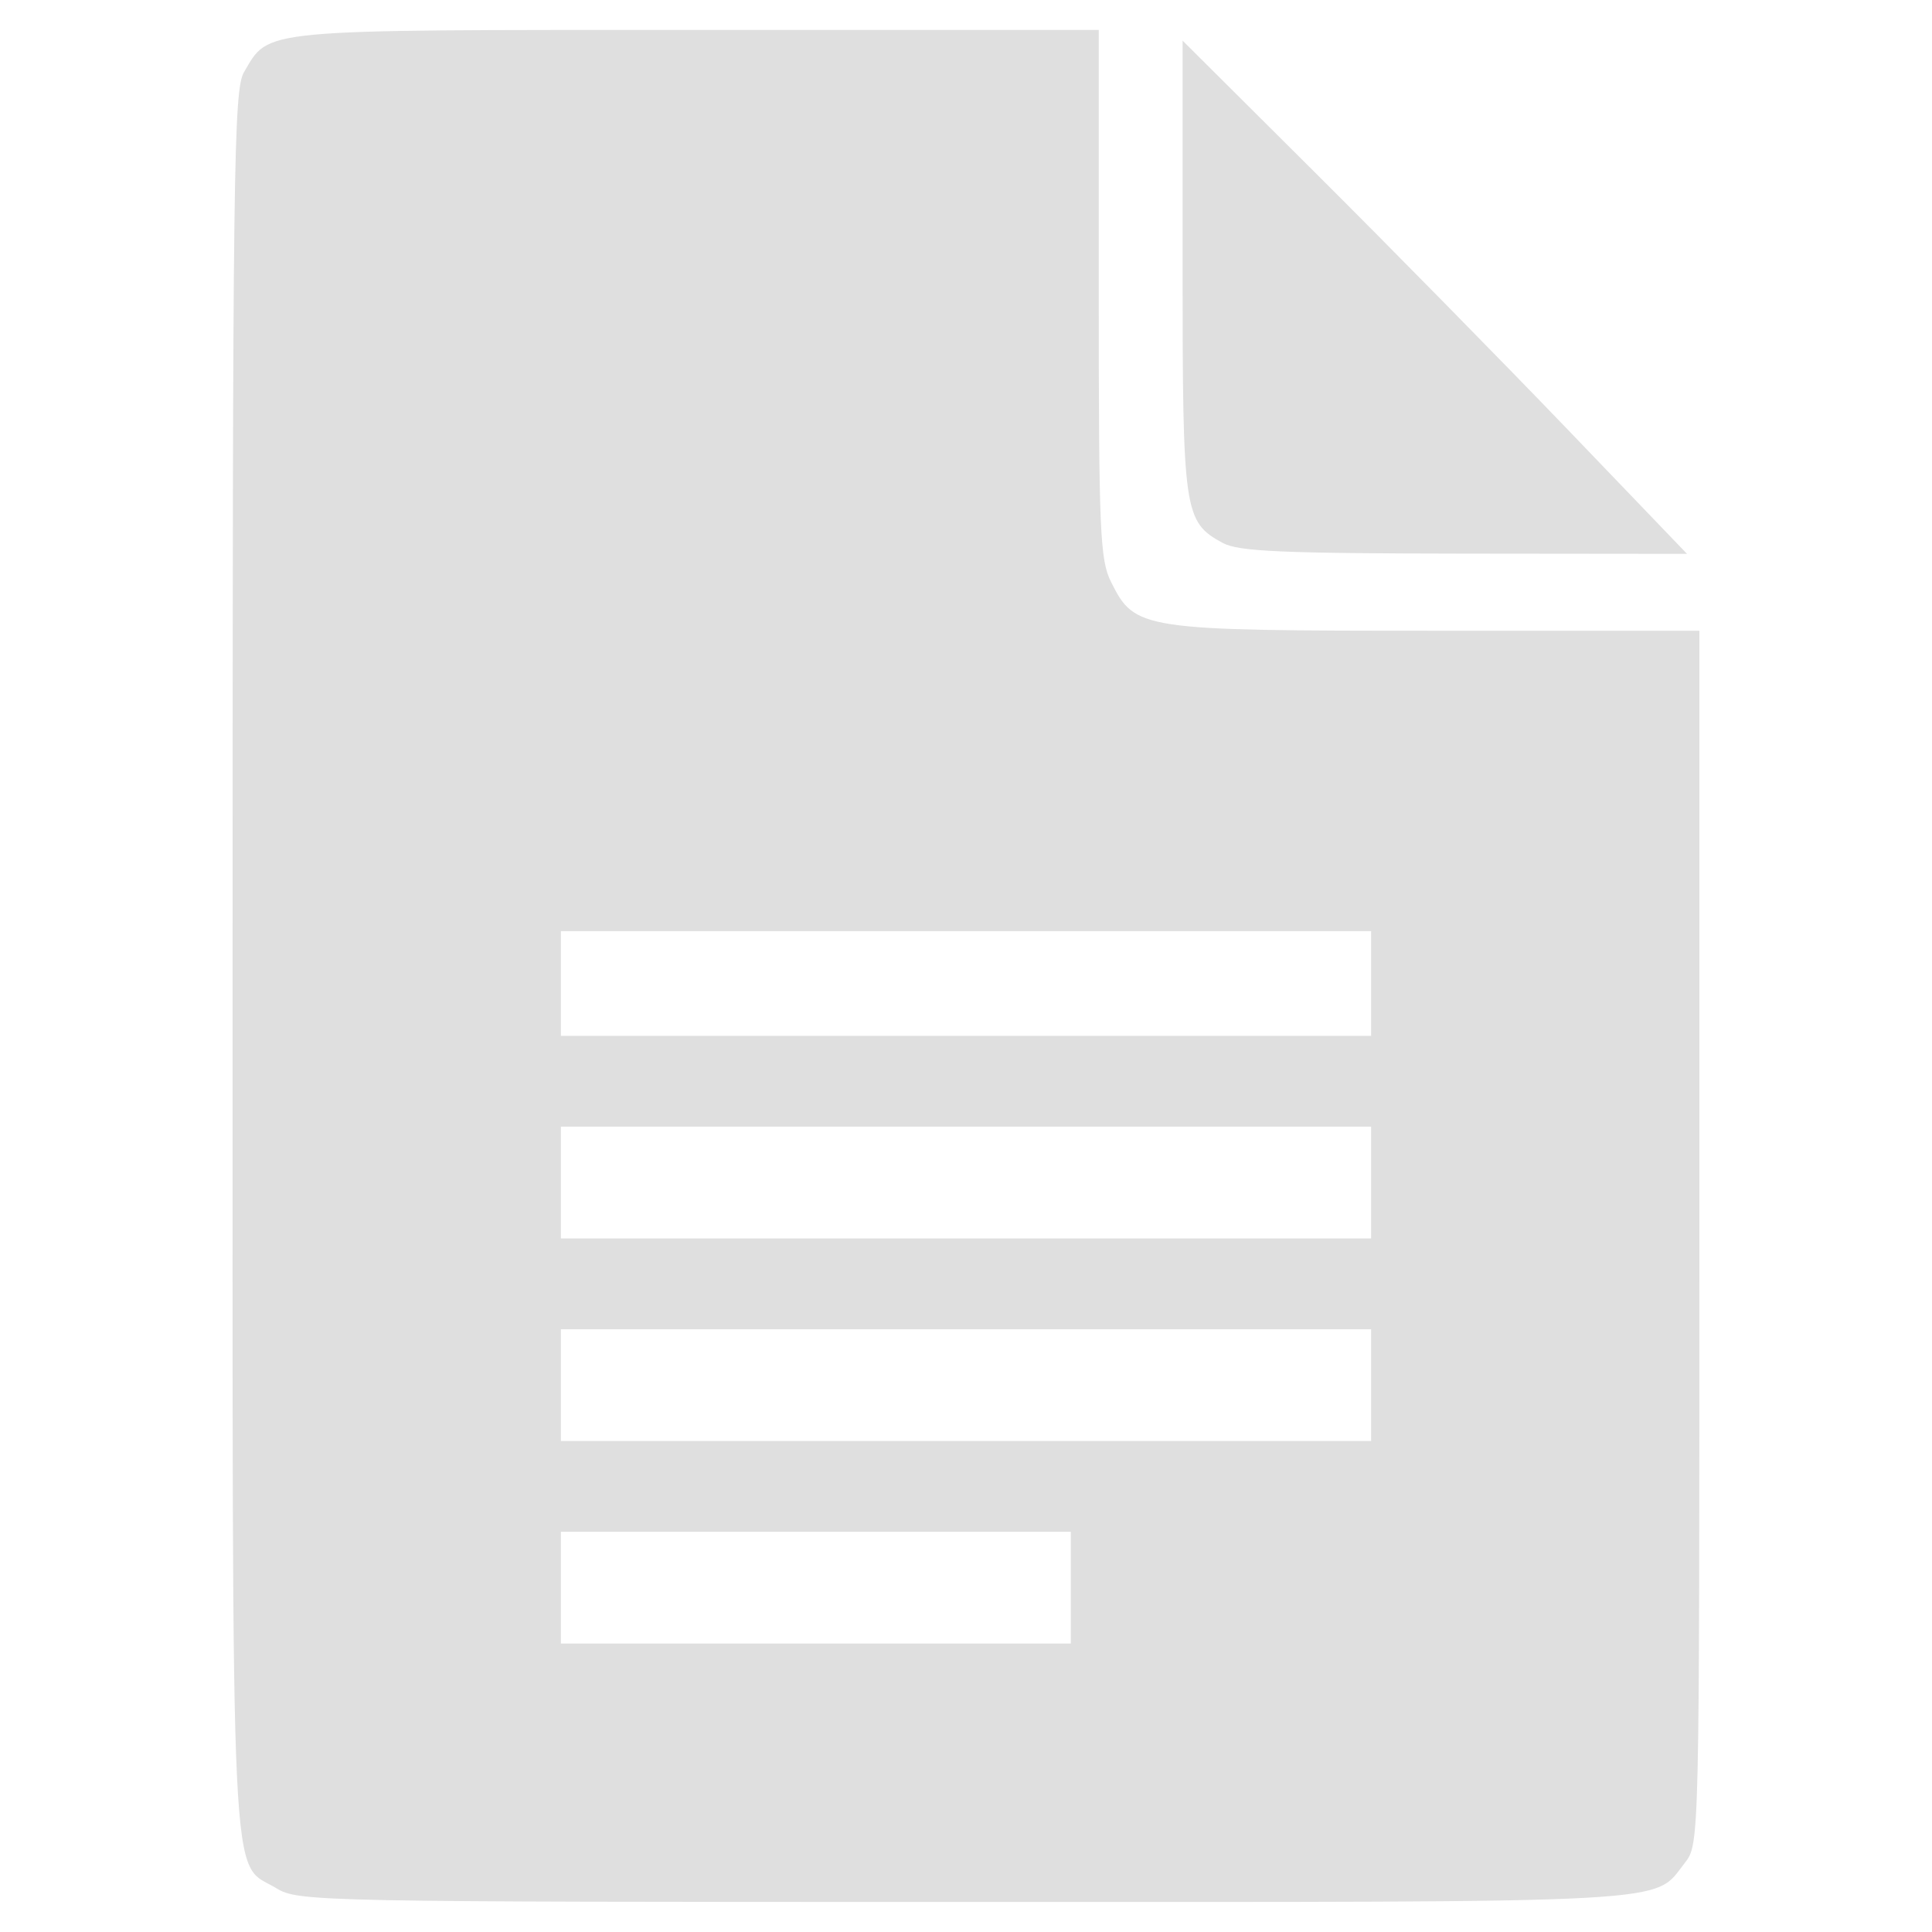 <?xml version="1.0" encoding="UTF-8" standalone="no"?>
<svg
   width="64"
   height="64"
   version="1.1"
   id="svg73"
   sodipodi:docname="applications-office.svg"
   inkscape:version="1.4.2 (ebf0e940d0, 2025-05-08)"
   xmlns:inkscape="http://www.inkscape.org/namespaces/inkscape"
   xmlns:sodipodi="http://sodipodi.sourceforge.net/DTD/sodipodi-0.dtd"
   xmlns="http://www.w3.org/2000/svg"
   xmlns:svg="http://www.w3.org/2000/svg"
   xmlns:rdf="http://www.w3.org/1999/02/22-rdf-syntax-ns#"
   xmlns:cc="http://creativecommons.org/ns#"
   xmlns:dc="http://purl.org/dc/elements/1.1/">
  <sodipodi:namedview
     pagecolor="#f5f7fa"
     bordercolor="#666666"
     borderopacity="1"
     objecttolerance="10"
     gridtolerance="10"
     guidetolerance="10"
     inkscape:pageopacity="0"
     inkscape:pageshadow="2"
     inkscape:window-width="1377"
     inkscape:window-height="886"
     id="namedview75"
     showgrid="false"
     inkscape:zoom="6.2890624"
     inkscape:cx="46.350311"
     inkscape:cy="44.124224"
     inkscape:window-x="264"
     inkscape:window-y="75"
     inkscape:window-maximized="0"
     inkscape:current-layer="g877"
     inkscape:document-rotation="0"
     inkscape:pagecheckerboard="0"
     inkscape:showpageshadow="2"
     inkscape:deskcolor="#d1d1d1" />
  <defs
     id="defs29" />
  <circle
     cx="32.516"
     cy="31.878"
     r="0"
     fill="url(#b)"
     stroke-width="1.571"
     id="circle41"
     style="fill:url(#b)" />
  <g
     aria-label="GZ"
     transform="matrix(1.221,0,0,0.819,0.496,-0.166)"
     id="text93"
     style="font-weight:bold;font-size:11.526px;line-height:1.25;font-family:sans-serif;-inkscape-font-specification:'sans-serif Bold';fill:#f2f2f2;stroke-width:0.288" />
  <g
     id="g877"
     transform="matrix(1.1,0,0,1.1,-3.185,-3.207)">
    <path
       id="path102"
       style="fill:#dfdfdf;fill-opacity:1;stroke:none;stroke-width:1.831;stroke-dasharray:none;stroke-dashoffset:2.2;stroke-opacity:0.3"
       d="m 23.869,3.817 c -13.307,0 -12.849,-0.043 -13.625,1.27 C 9.93,5.618 9.9,7.995 9.9,31.889 c 0,28.954 -0.093,27.03 1.323,27.893 0.655,0.4 1.21,0.411 20.722,0.411 21.843,8.73e-4 20.713,0.062 21.691,-1.18 0.438,-0.557 0.436,-0.621 0.436,-18.833 V 21.91 h -7.941 c -8.903,-3.68e-4 -9.056,-0.025 -9.779,-1.474 -0.331,-0.662 -0.368,-1.539 -0.368,-8.678 V 3.817 Z M 38.509,4.139 v 6.793 c 0,7.414 0.038,7.699 1.209,8.334 0.474,0.257 1.76,0.315 7.279,0.322 l 6.703,0.007 -3.584,-3.734 c -1.973,-2.054 -5.392,-5.533 -7.598,-7.73 z M 19.787,30.956 h 12.198 12.201 v 1.577 1.577 H 31.985 19.787 v -1.577 z m 0,5.888 h 12.198 12.201 v 1.685 1.681 H 31.985 19.787 v -1.681 z m 0,6.102 h 12.198 12.201 v 1.681 1.685 H 31.985 19.787 v -1.685 z m 0,6.099 h 7.676 7.68 v 1.685 1.681 h -7.68 -7.676 v -1.681 z" />
  </g>
</svg>
